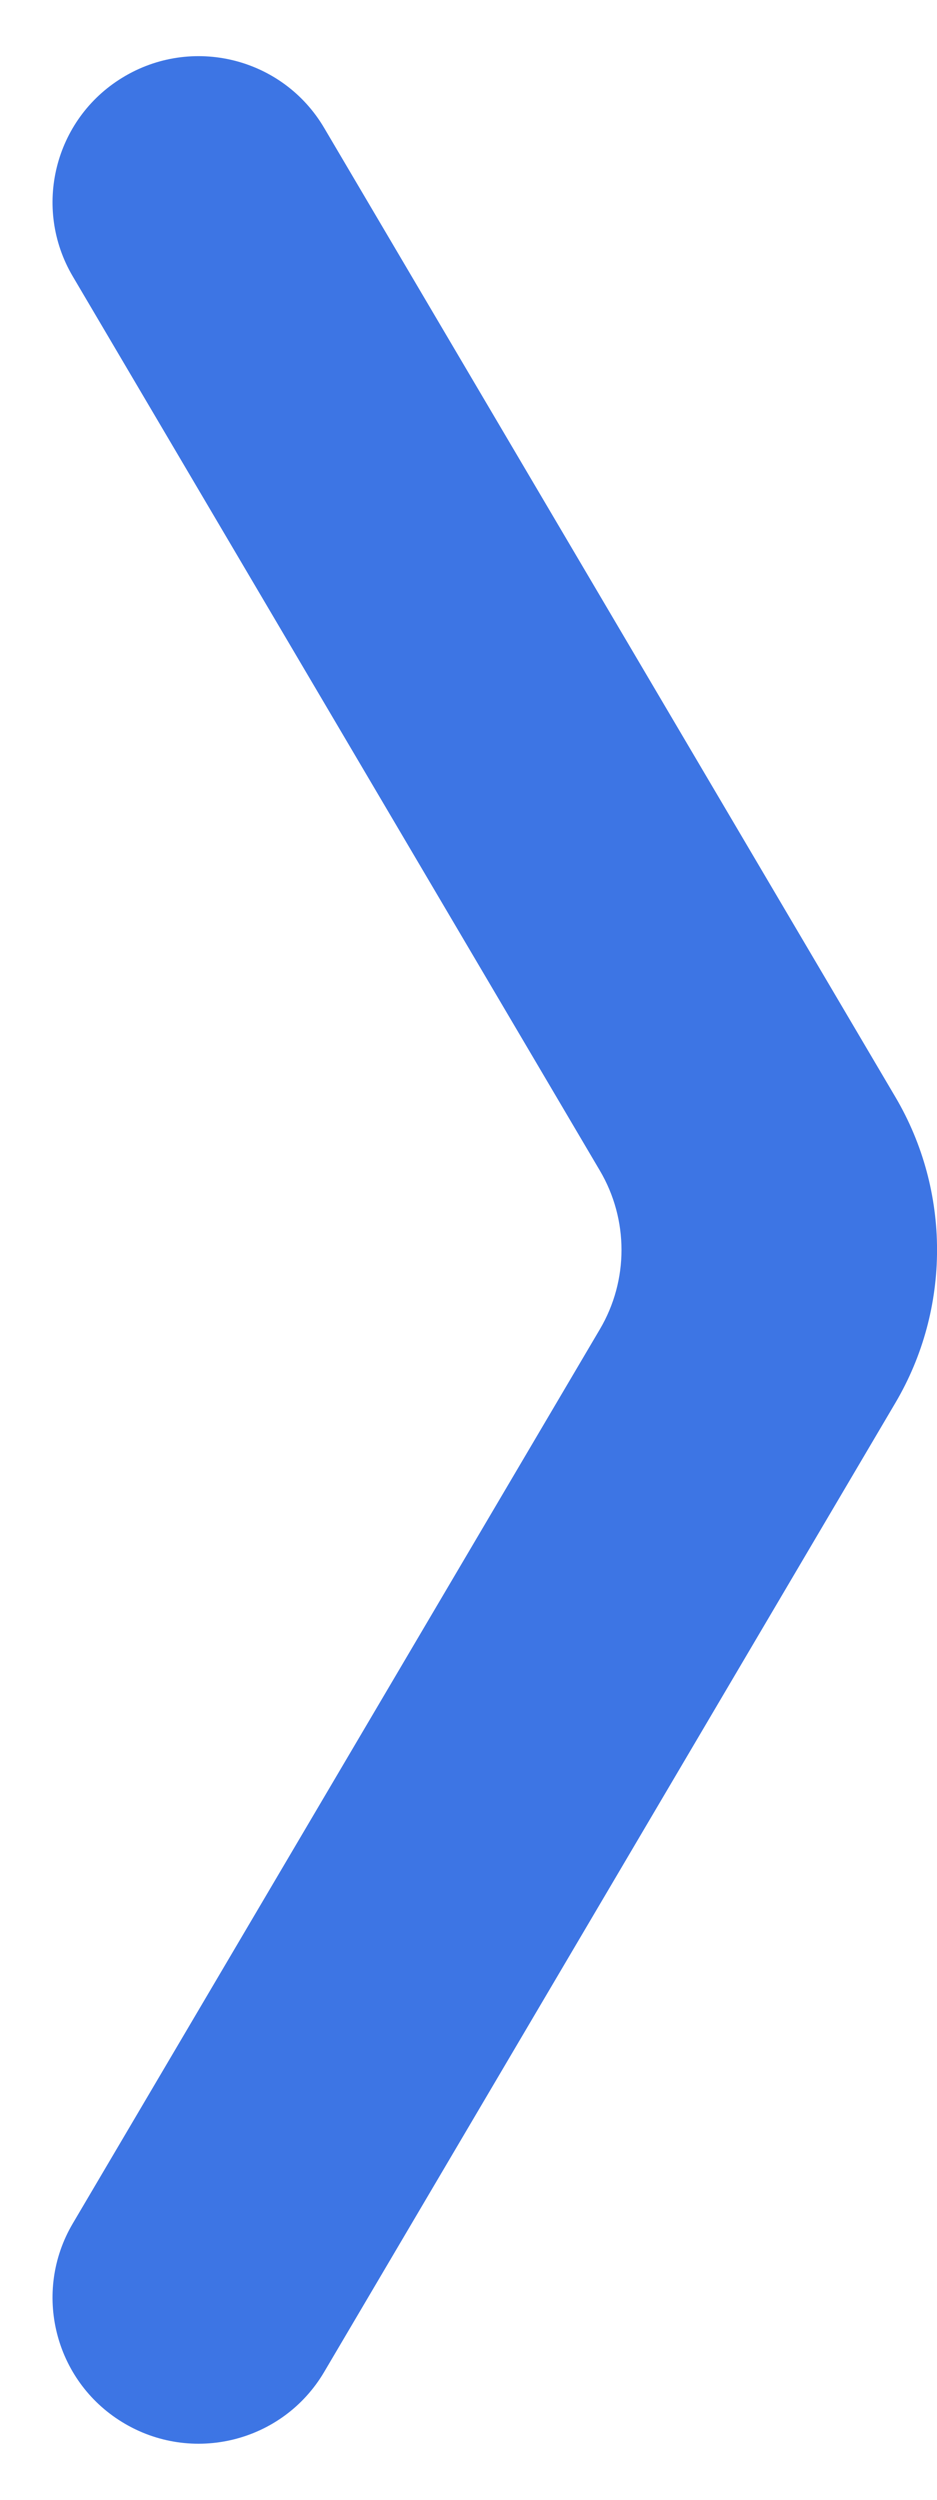 <svg width="6" height="16" viewBox="0 0 6 16" fill="none" xmlns="http://www.w3.org/2000/svg">
<path fill-rule="evenodd" clip-rule="evenodd" d="M2.076 15.181C1.811 15.631 1.228 15.776 0.782 15.502C0.348 15.236 0.207 14.67 0.466 14.231L3.841 8.508C4.026 8.195 4.026 7.805 3.841 7.492L0.466 1.769C0.207 1.33 0.348 0.764 0.782 0.498C1.228 0.224 1.811 0.369 2.076 0.819L5.734 7.022C6.089 7.624 6.089 8.376 5.734 8.978L2.076 15.181Z" fill="#3D75E4"/>
</svg>
